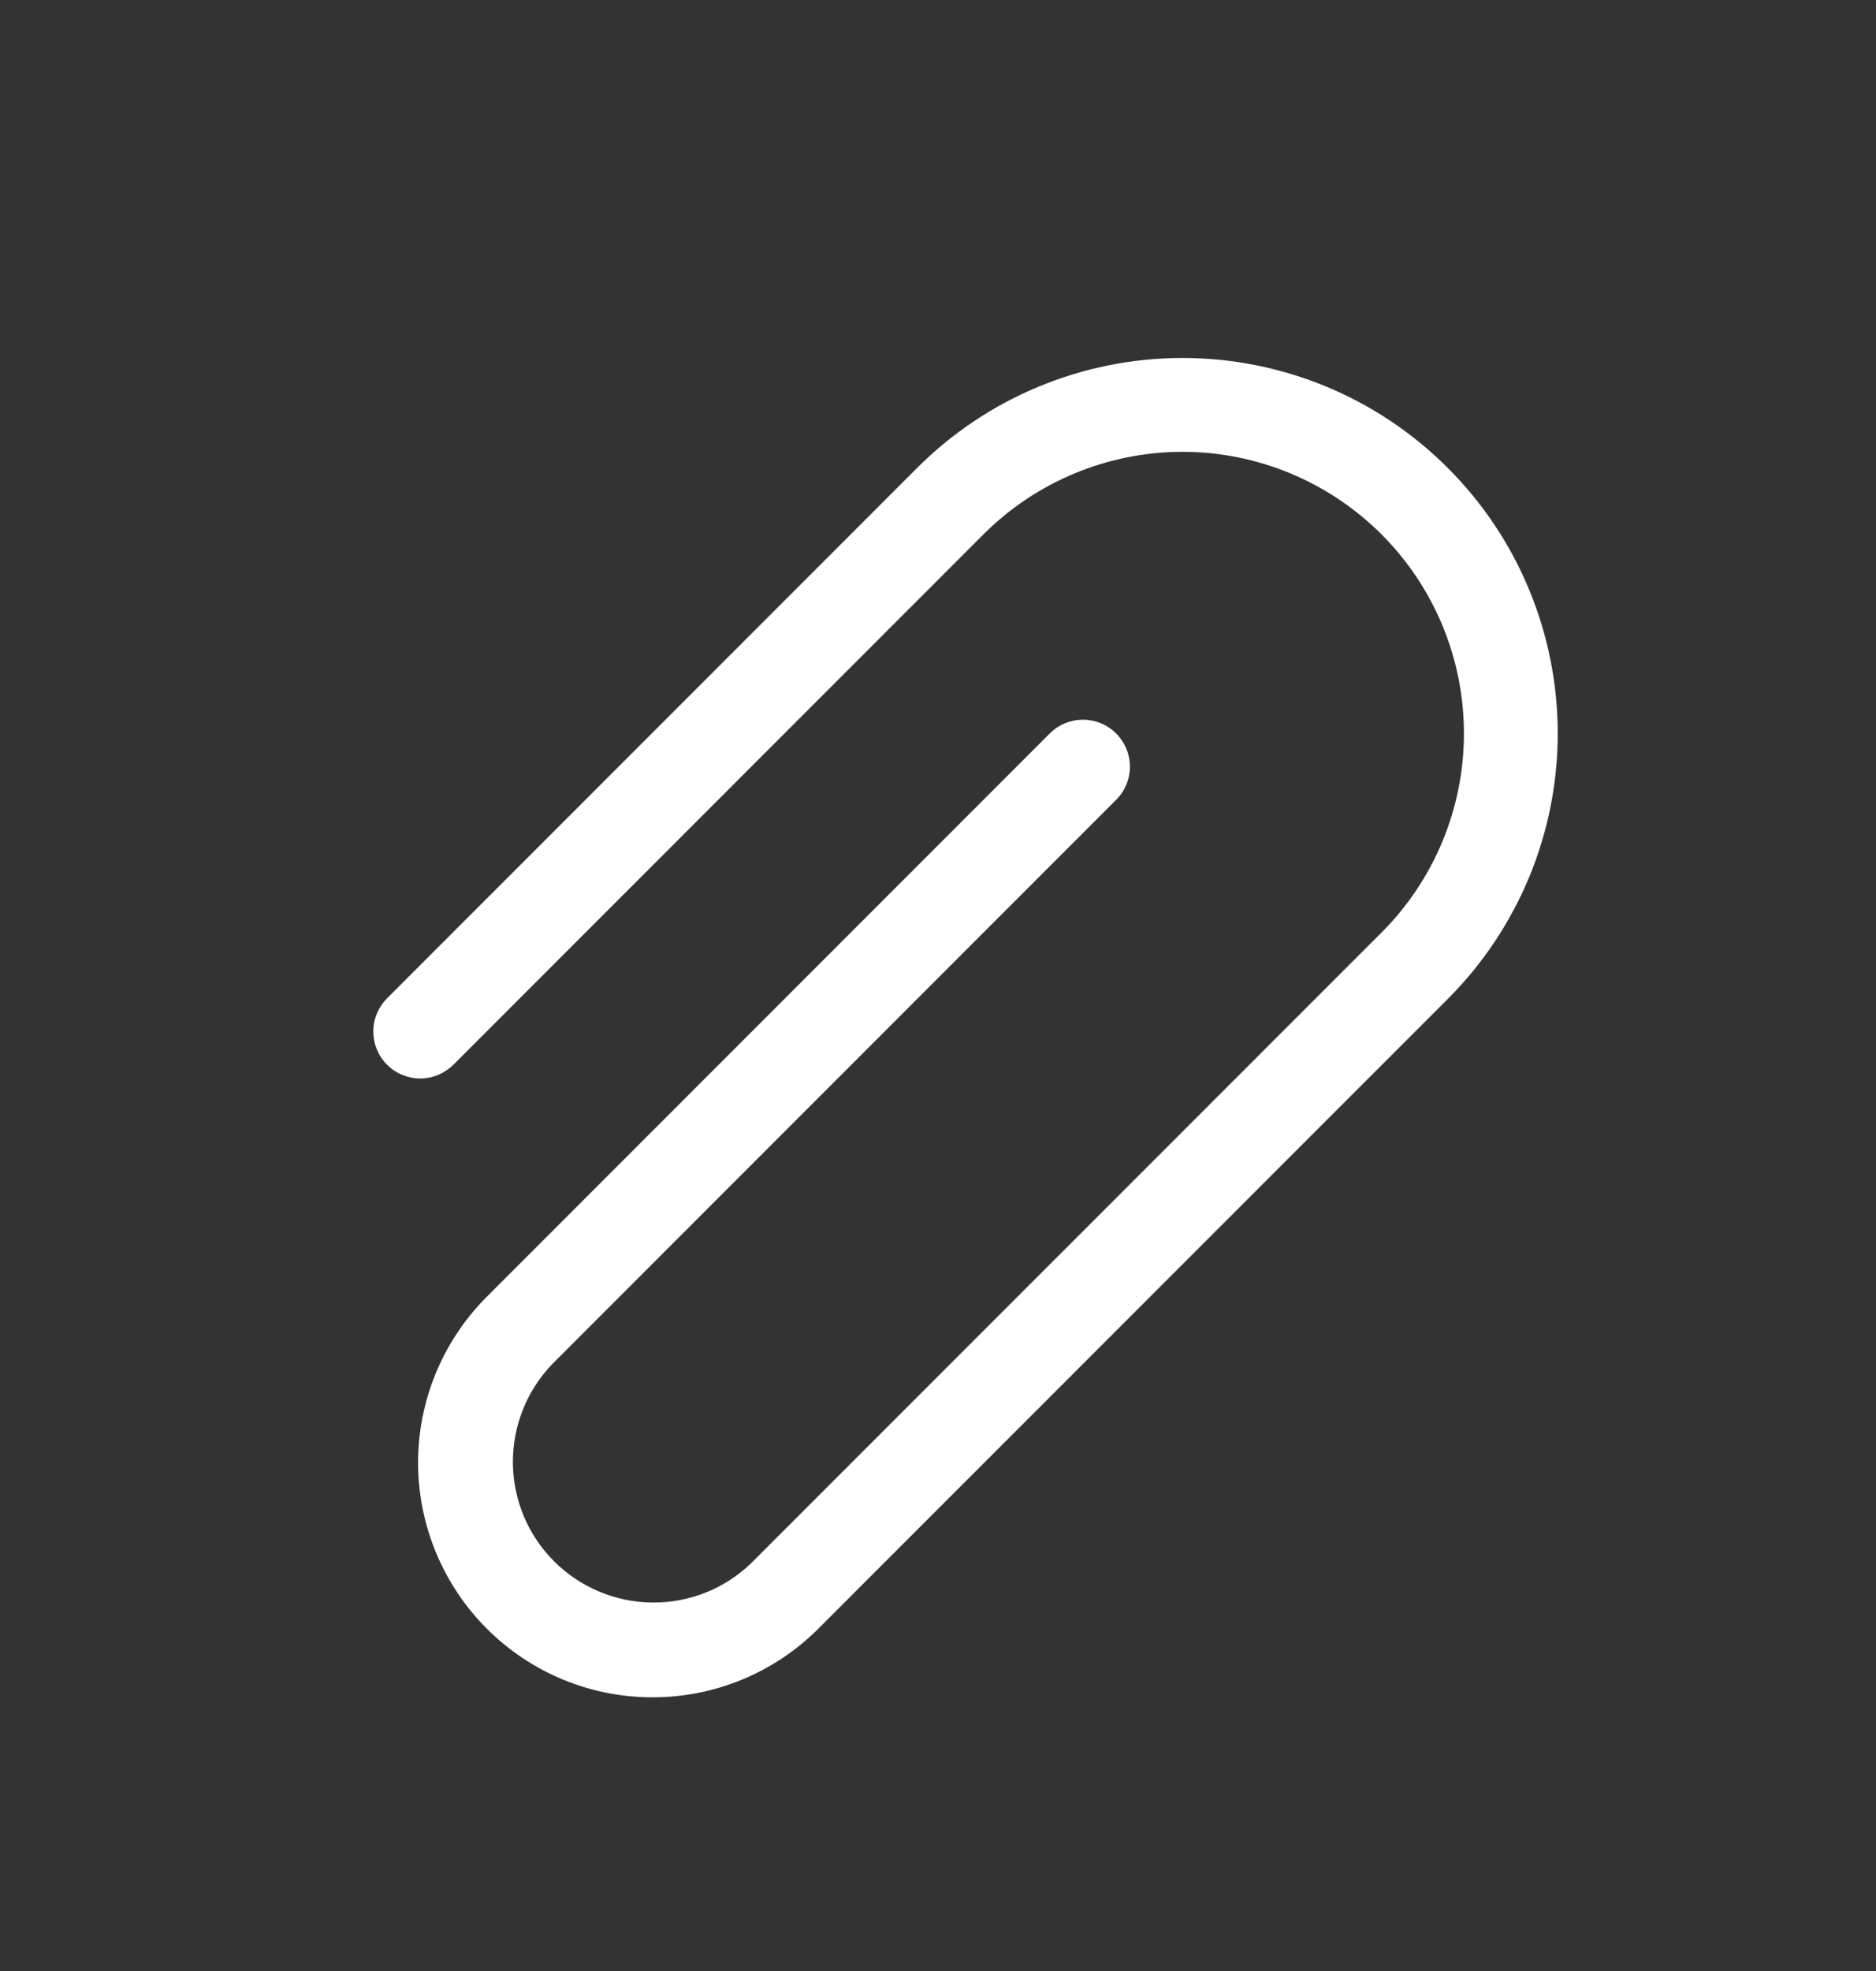 <svg width="20" height="21" viewBox="0 0 20 21" fill="none" xmlns="http://www.w3.org/2000/svg">
<rect x="0" y="0" width="20" height="21" fill="#333333" stroke="none"/>
<path d="M4.828 11.35L10.485 5.693C11.048 5.131 11.811 4.814 12.607 4.814C13.402 4.814 14.165 5.131 14.728 5.693C15.291 6.256 15.607 7.019 15.607 7.815C15.607 8.61 15.291 9.374 14.728 9.936L8.01 16.653C7.727 16.927 7.348 17.078 6.955 17.074C6.562 17.071 6.185 16.913 5.907 16.635C5.629 16.357 5.471 15.981 5.468 15.587C5.465 15.194 5.616 14.815 5.889 14.532L11.899 8.522C11.993 8.428 12.046 8.301 12.046 8.169C12.046 8.036 11.993 7.909 11.899 7.815C11.806 7.721 11.678 7.668 11.546 7.668C11.413 7.668 11.286 7.72 11.192 7.814L5.182 13.824C4.716 14.294 4.456 14.928 4.457 15.59C4.459 16.251 4.722 16.884 5.189 17.352C5.657 17.82 6.29 18.083 6.951 18.084C7.613 18.086 8.247 17.826 8.717 17.36L15.435 10.643C16.185 9.893 16.607 8.876 16.607 7.815C16.607 6.754 16.186 5.736 15.435 4.986C14.685 4.235 13.668 3.814 12.607 3.814C11.546 3.814 10.528 4.235 9.778 4.985L4.12 10.643C4.029 10.738 3.978 10.864 3.98 10.995C3.981 11.126 4.033 11.251 4.126 11.344C4.219 11.437 4.344 11.489 4.475 11.491C4.606 11.492 4.733 11.441 4.827 11.35H4.828Z" fill="white"/>
</svg>
